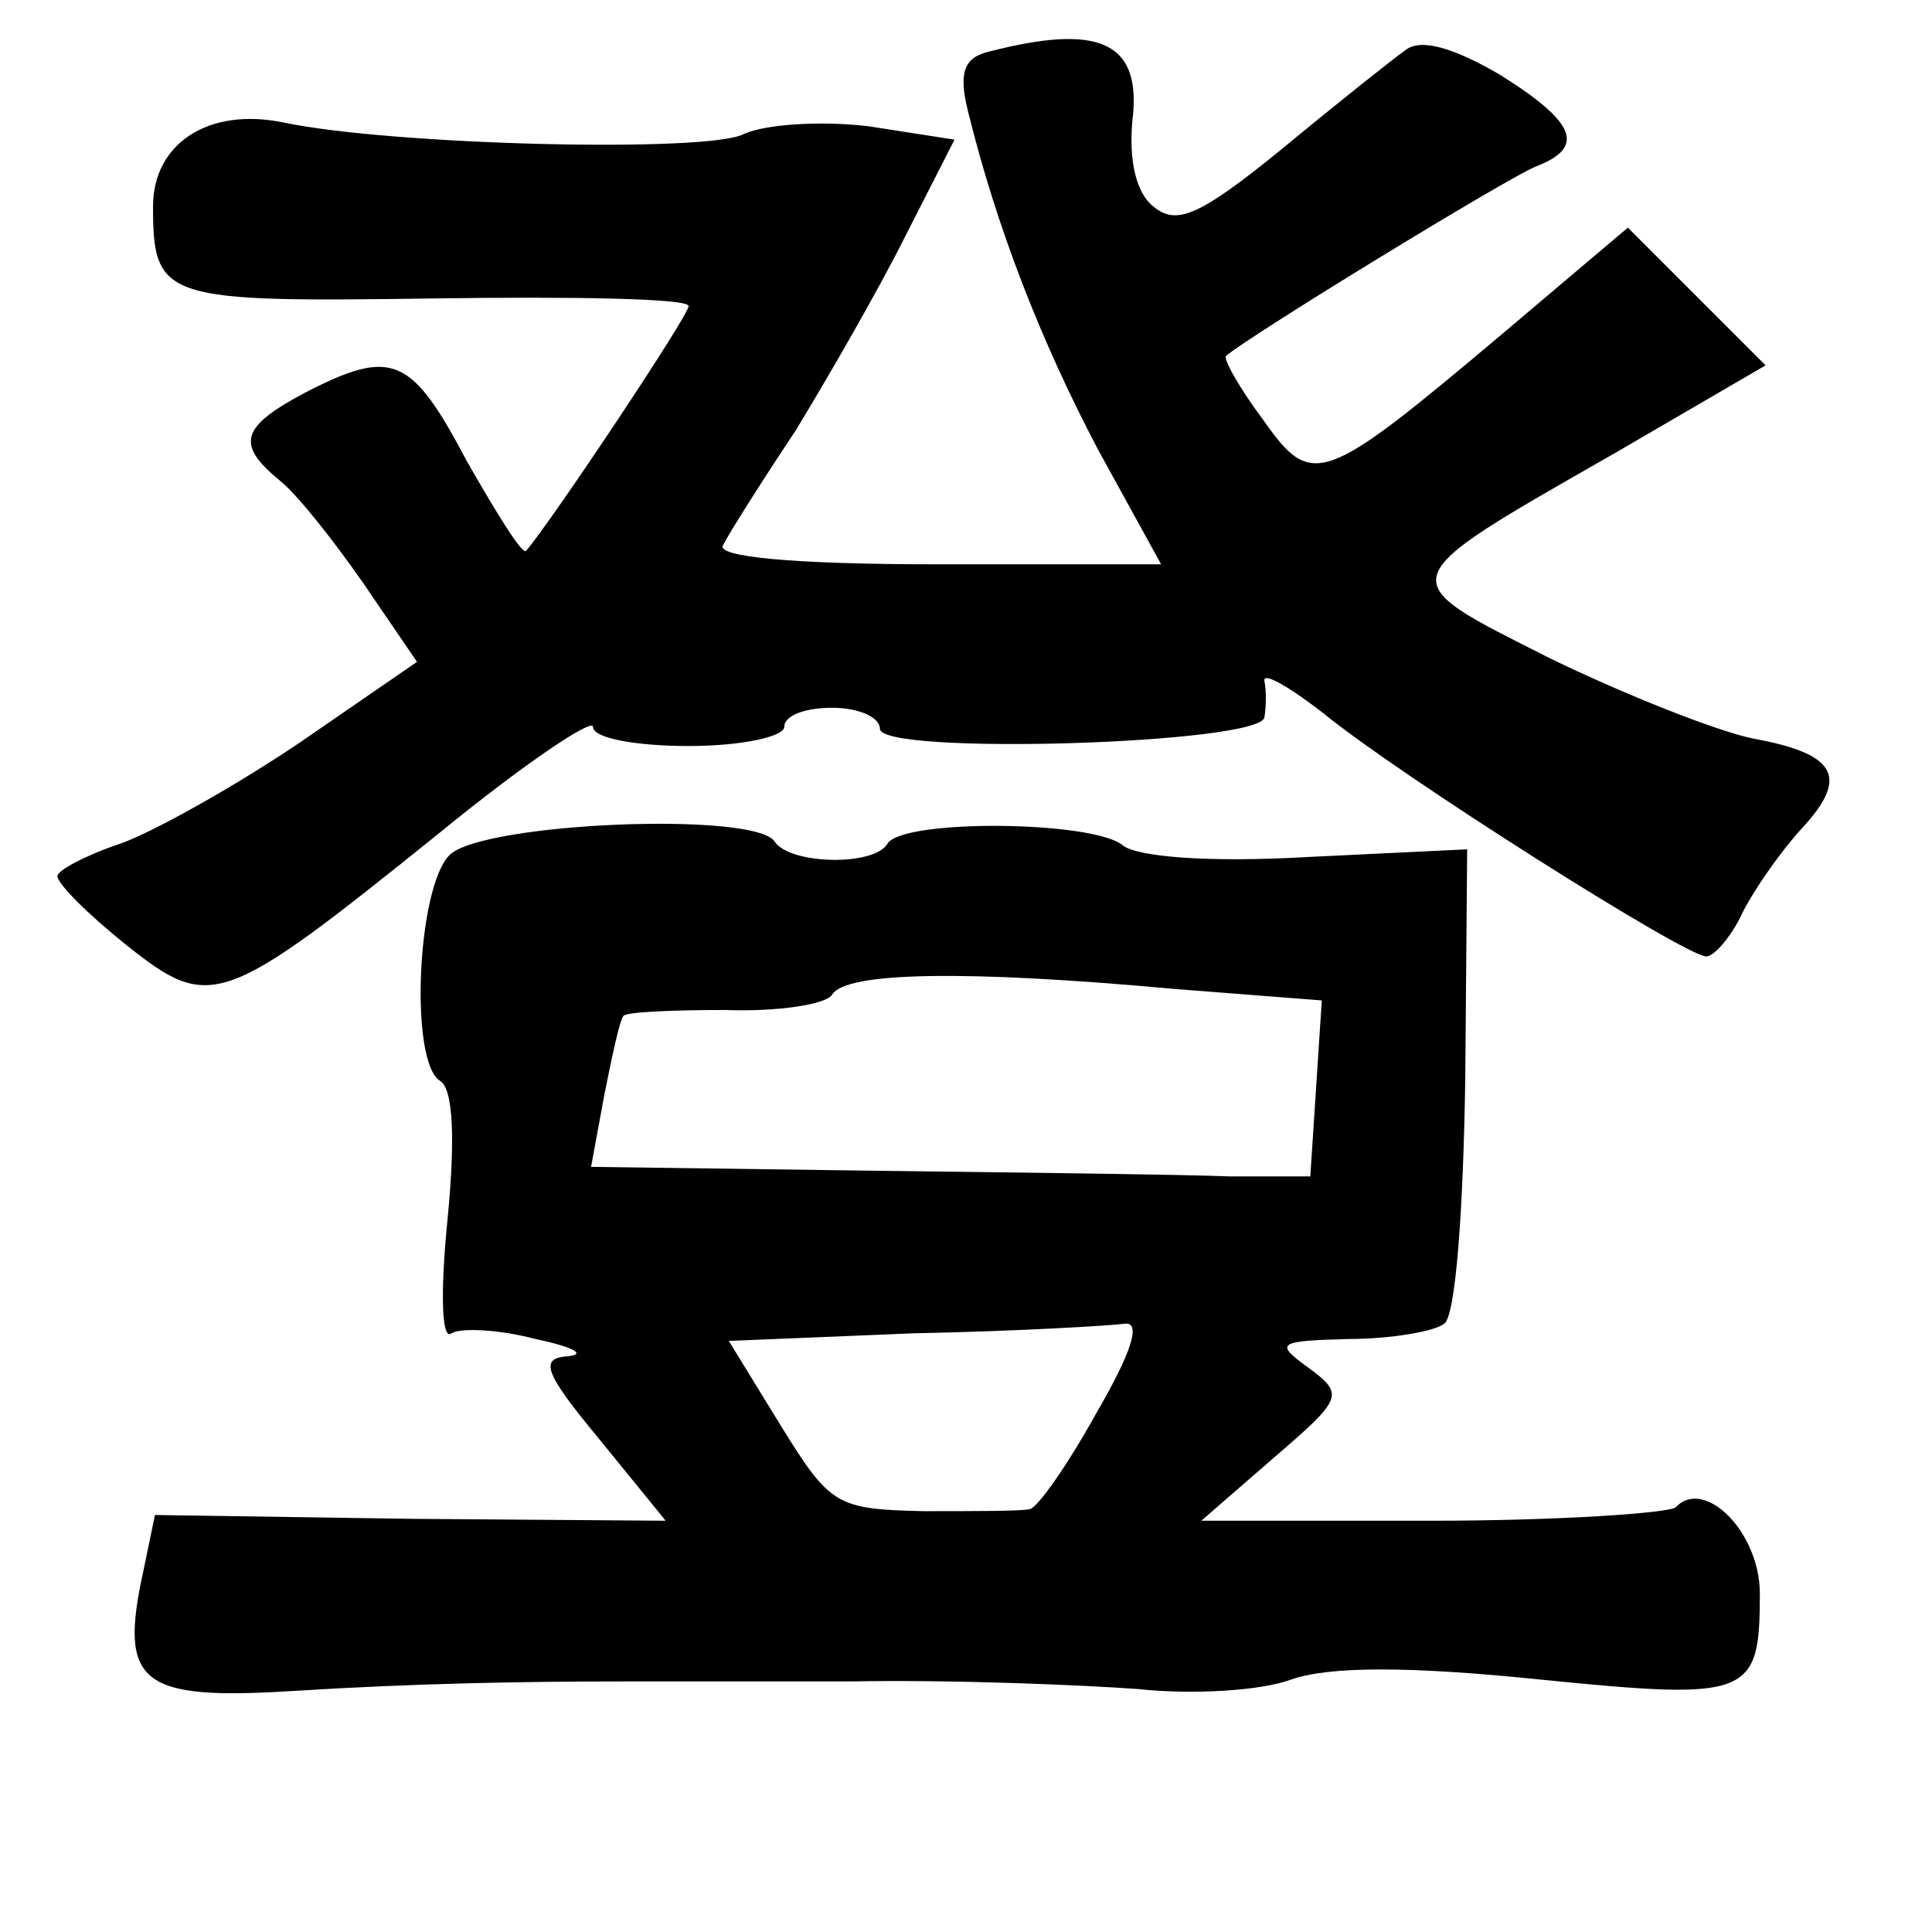<?xml version="1.0" standalone="no"?>
<!DOCTYPE svg PUBLIC "-//W3C//DTD SVG 20010904//EN"
 "http://www.w3.org/TR/2001/REC-SVG-20010904/DTD/svg10.dtd">
<svg version="1.0" xmlns="http://www.w3.org/2000/svg"
 width="101pt" height="101pt" viewBox="0 0 101 101"
 preserveAspectRatio="xMidYMid meet">
<g transform="translate(0,101) scale(0.1,-0.1)"
fill="#000000" stroke="none">
<path d="M517 983 c-13 -3 -16 -11 -11 -31 15 -61 38 -120 68 -177 l33 -60
-118 0 c-75 0 -115 4 -111 10 3 6 20 33 38 60 17 28 43 73 57 101 l26 51 -45
7 c-25 3 -54 1 -65 -4 -18 -10 -184 -6 -241 6 -39 8 -68 -11 -68 -44 0 -49 6
-50 148 -48 72 1 132 0 132 -4 0 -5 -72 -113 -85 -128 -2 -2 -15 19 -31 47
-29 55 -39 59 -84 36 -34 -18 -37 -27 -14 -46 9 -7 28 -31 44 -54 l28 -41 -61
-42 c-34 -23 -77 -47 -94 -53 -18 -6 -33 -14 -33 -17 0 -4 16 -20 36 -36 44
-35 50 -33 163 58 44 36 81 61 81 56 0 -6 23 -10 50 -10 28 0 50 5 50 10 0 6
11 10 25 10 14 0 25 -5 25 -11 0 -14 199 -8 201 6 1 6 1 14 0 19 -1 5 13 -3
31 -17 39 -32 189 -127 200 -127 4 0 13 10 19 23 6 12 20 32 31 44 25 27 18
39 -26 47 -19 4 -67 23 -106 42 -83 42 -85 39 34 107 l79 46 -36 36 -36 36
-65 -55 c-95 -80 -100 -82 -126 -45 -12 16 -21 32 -19 33 13 11 147 93 162 99
26 10 21 23 -19 48 -24 14 -41 19 -49 13 -7 -5 -36 -28 -65 -52 -43 -35 -55
-40 -67 -30 -9 7 -13 24 -11 45 5 41 -17 51 -75 36z"/>
<path d="M235 563 c-17 -17 -21 -108 -5 -118 7 -4 8 -31 4 -72 -4 -40 -3 -64
2 -60 5 3 25 2 44 -3 19 -4 27 -8 17 -9 -15 -1 -13 -8 16 -43 l35 -43 -133 1
-134 2 -6 -29 c-13 -59 -2 -68 78 -63 64 4 120 5 175 5 9 0 62 0 117 0 55 1
123 -2 150 -4 28 -3 64 -1 80 5 20 7 62 7 130 0 110 -11 115 -9 115 45 0 32
-29 61 -44 45 -4 -3 -61 -7 -128 -7 l-120 0 38 33 c36 31 37 33 18 47 -18 13
-16 14 21 15 22 0 45 4 50 8 6 4 10 60 11 128 l1 120 -83 -4 c-52 -3 -89 0
-97 6 -15 13 -115 14 -123 1 -7 -12 -51 -11 -59 1 -10 16 -153 10 -170 -7z
m379 -70 l77 -6 -3 -46 -3 -46 -42 0 c-24 1 -108 2 -188 3 l-146 2 7 38 c4 20
8 39 10 41 2 2 26 3 53 3 28 -1 53 3 56 8 7 12 70 13 179 3z m-41 -222 c-15
-27 -31 -50 -35 -50 -5 -1 -29 -1 -55 -1 -46 1 -49 3 -75 45 l-27 44 97 4 c53
1 103 4 110 5 9 1 3 -16 -15 -47z"/>
</g>
</svg>

